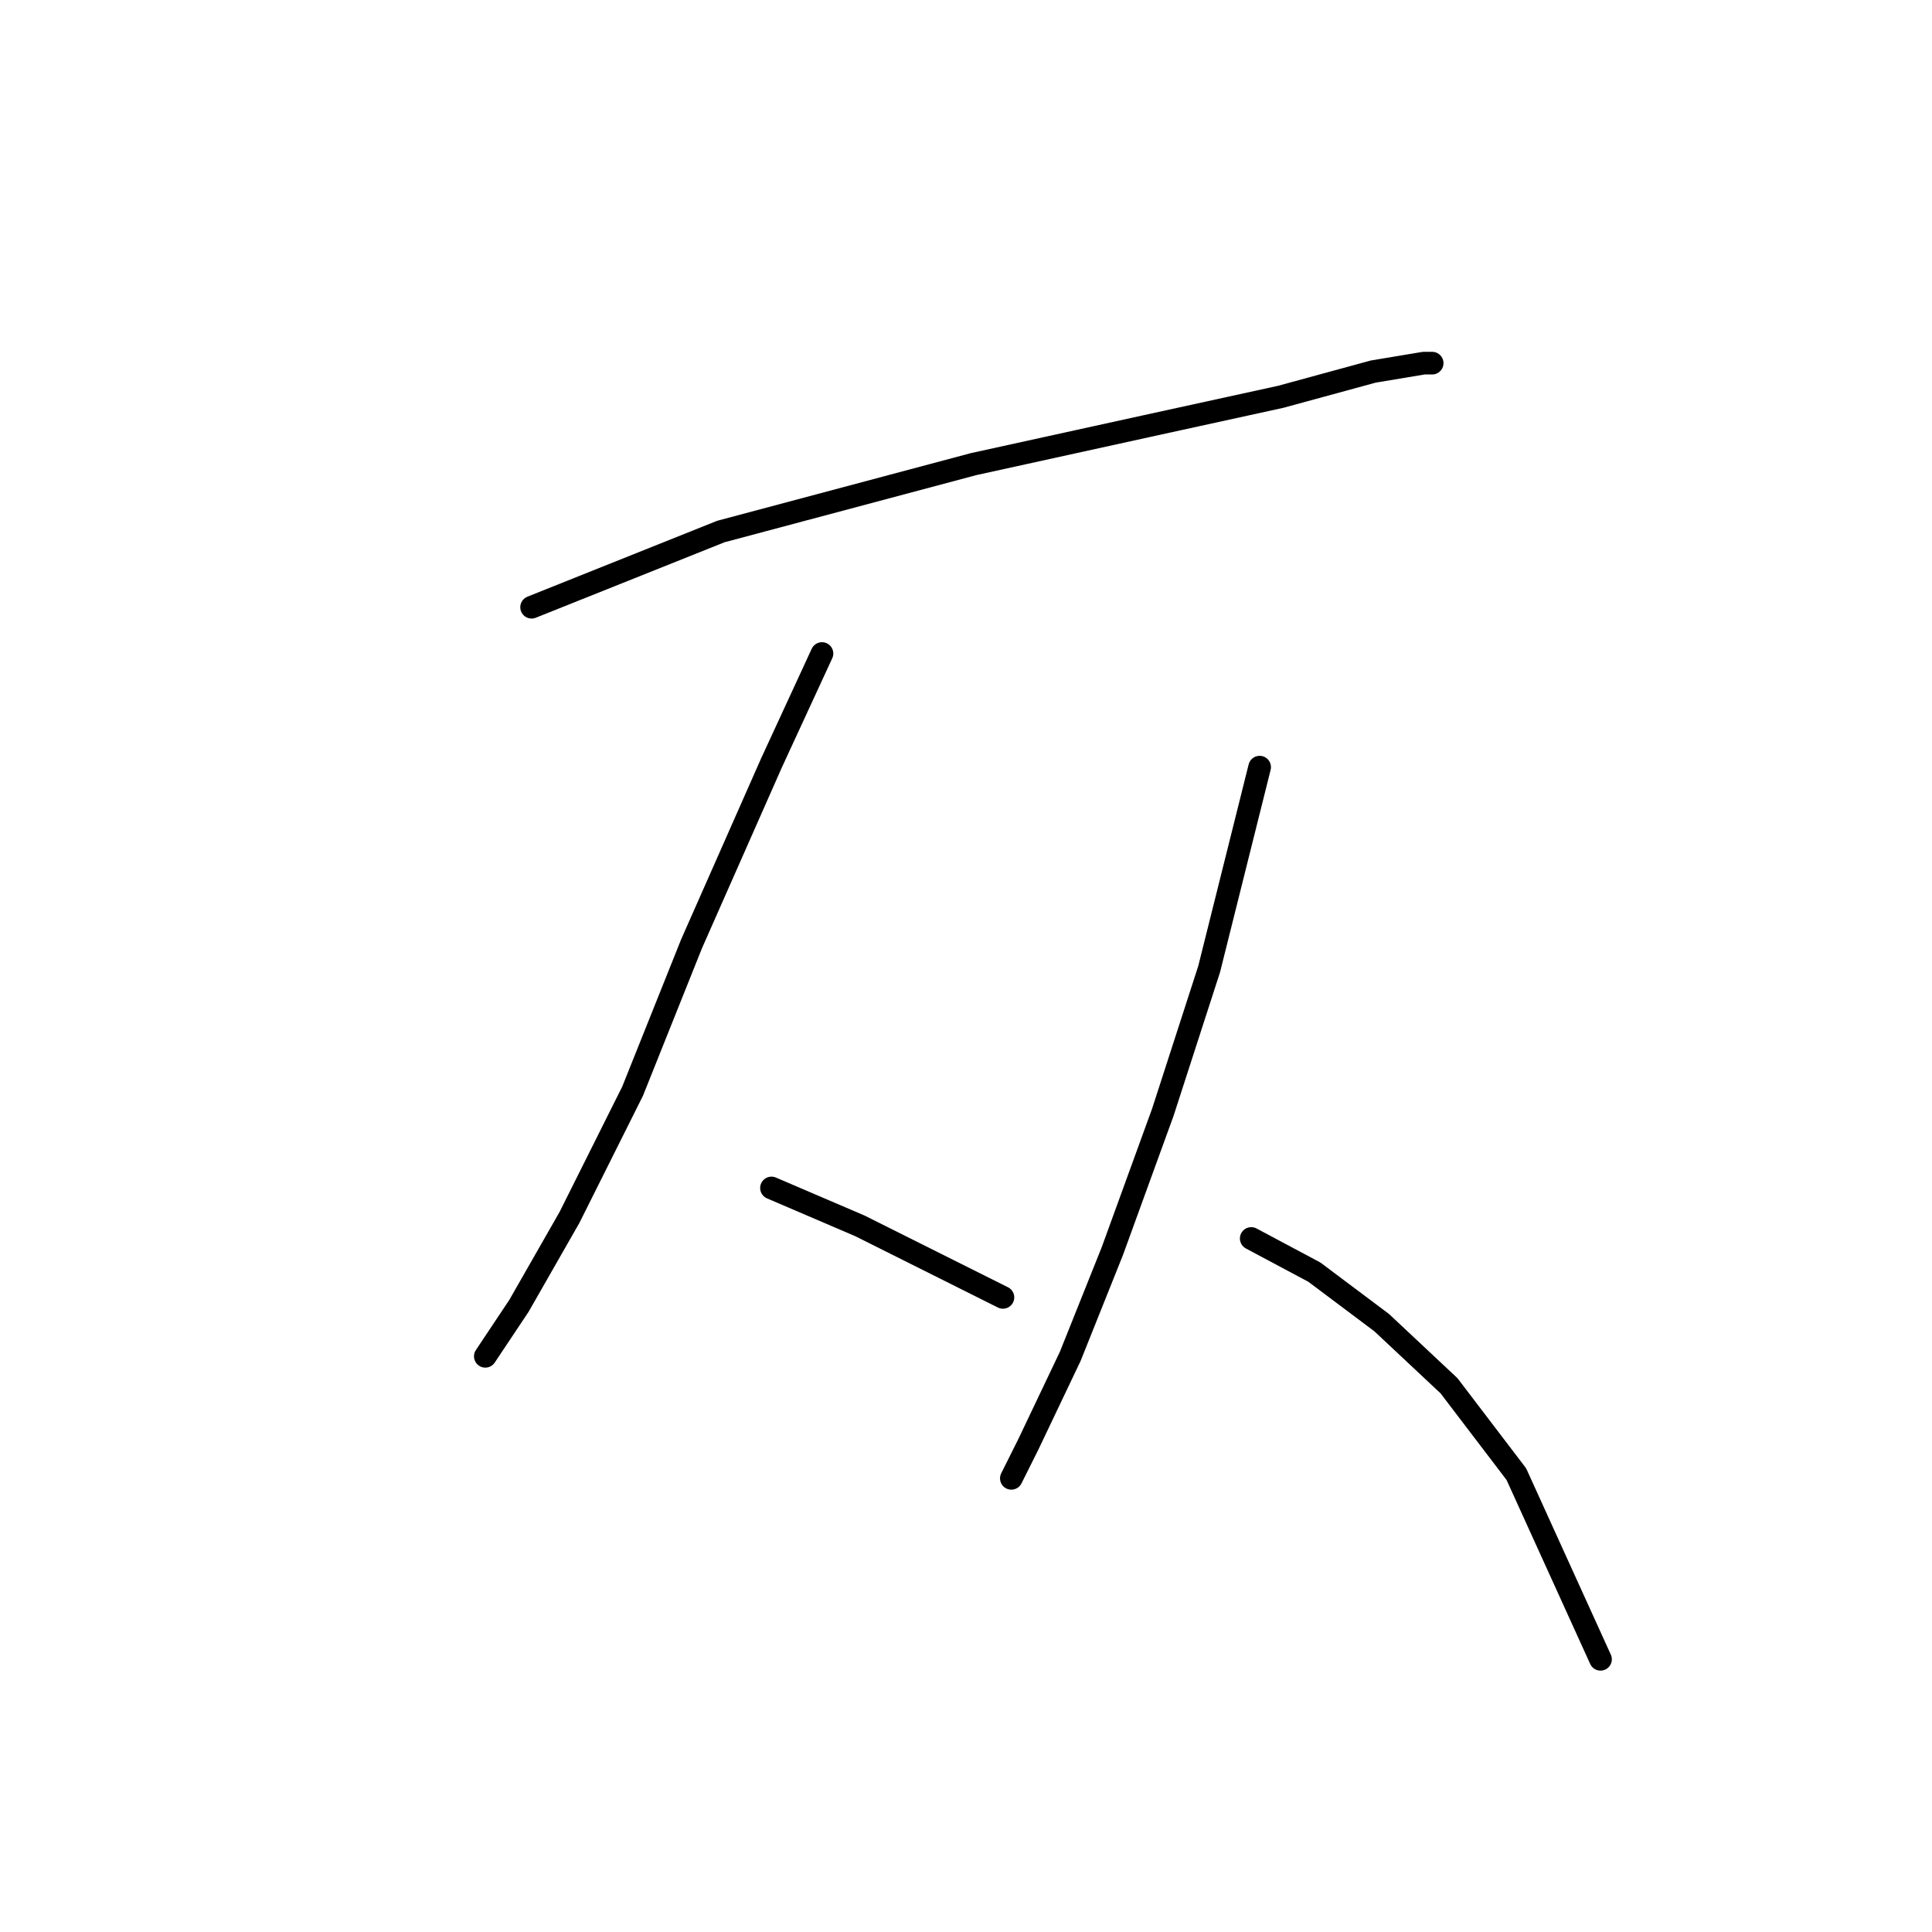 <?xml version="1.0" standalone="no"?>
    <svg width="256" height="256" xmlns="http://www.w3.org/2000/svg" version="1.1">
    <polyline stroke="black" stroke-width="3" stroke-linecap="round" fill="transparent" stroke-linejoin="round" points="70.44 80.461 95.533 70.424 128.991 61.502 151.853 56.483 169.697 52.58 181.964 49.234 188.656 48.119 189.771 48.119 189.771 48.119 " />
        <polyline stroke="black" stroke-width="3" stroke-linecap="round" fill="transparent" stroke-linejoin="round" points="108.916 86.595 102.225 101.093 91.63 125.071 83.823 144.587 75.459 161.316 68.768 173.026 64.307 179.717 64.307 179.717 " />
        <polyline stroke="black" stroke-width="3" stroke-linecap="round" fill="transparent" stroke-linejoin="round" points="102.225 157.412 113.935 162.431 123.972 167.45 132.894 171.911 132.894 171.911 " />
        <polyline stroke="black" stroke-width="3" stroke-linecap="round" fill="transparent" stroke-linejoin="round" points="166.909 101.65 160.217 128.416 154.083 147.375 147.392 165.777 141.816 179.717 136.24 191.427 134.009 195.888 134.009 195.888 " />
        <polyline stroke="black" stroke-width="3" stroke-linecap="round" fill="transparent" stroke-linejoin="round" points="165.794 164.104 174.158 168.565 183.08 175.256 192.002 183.621 200.924 195.331 212.076 219.866 212.076 219.866 " />
        </svg>